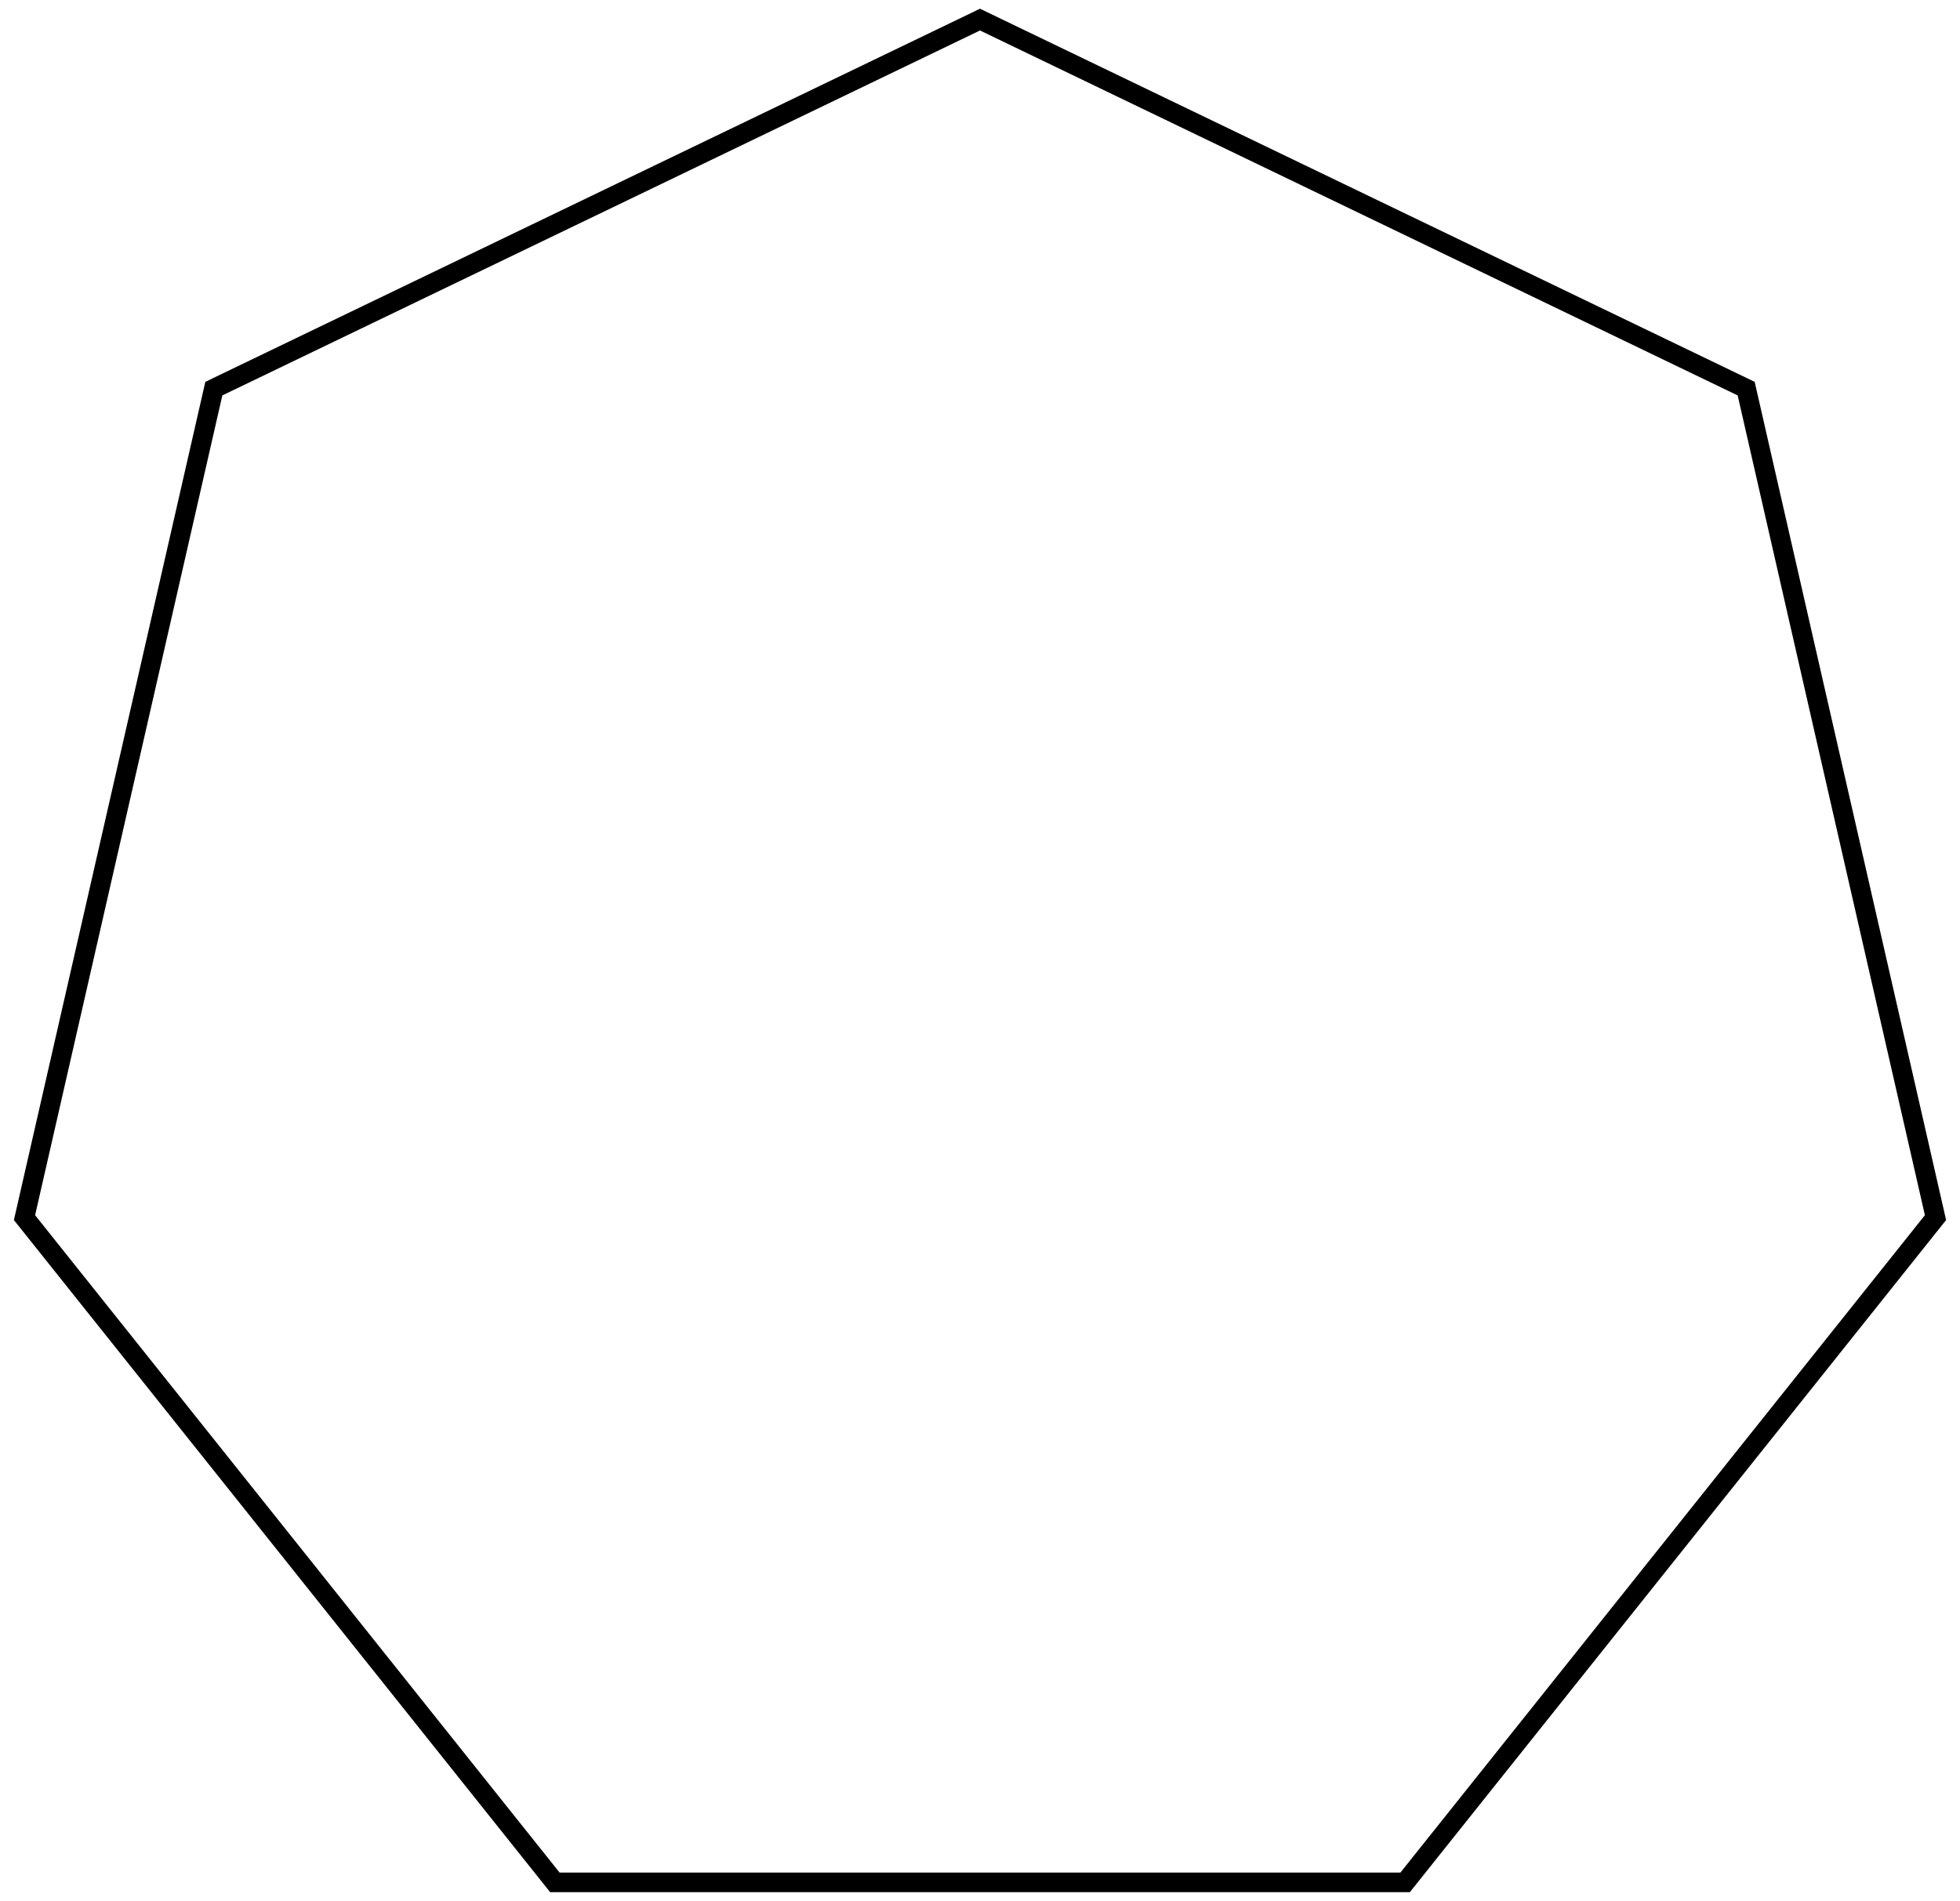 <?xml version="1.0" encoding="utf-8"?>
<!DOCTYPE svg PUBLIC "-//W3C//DTD SVG 1.1//EN" "http://www.w3.org/Graphics/SVG/1.1/DTD/svg11.dtd">
<svg
    xmlns="http://www.w3.org/2000/svg"
    width="100px"
    height="97px">
	<polygon fill="none" stroke="BLACK" points="28.31,96.05 71.69,96.05 98.75,62.13 89.09,19.83 50,1 10.91,19.83 1.25,62.13"/>
</svg>

